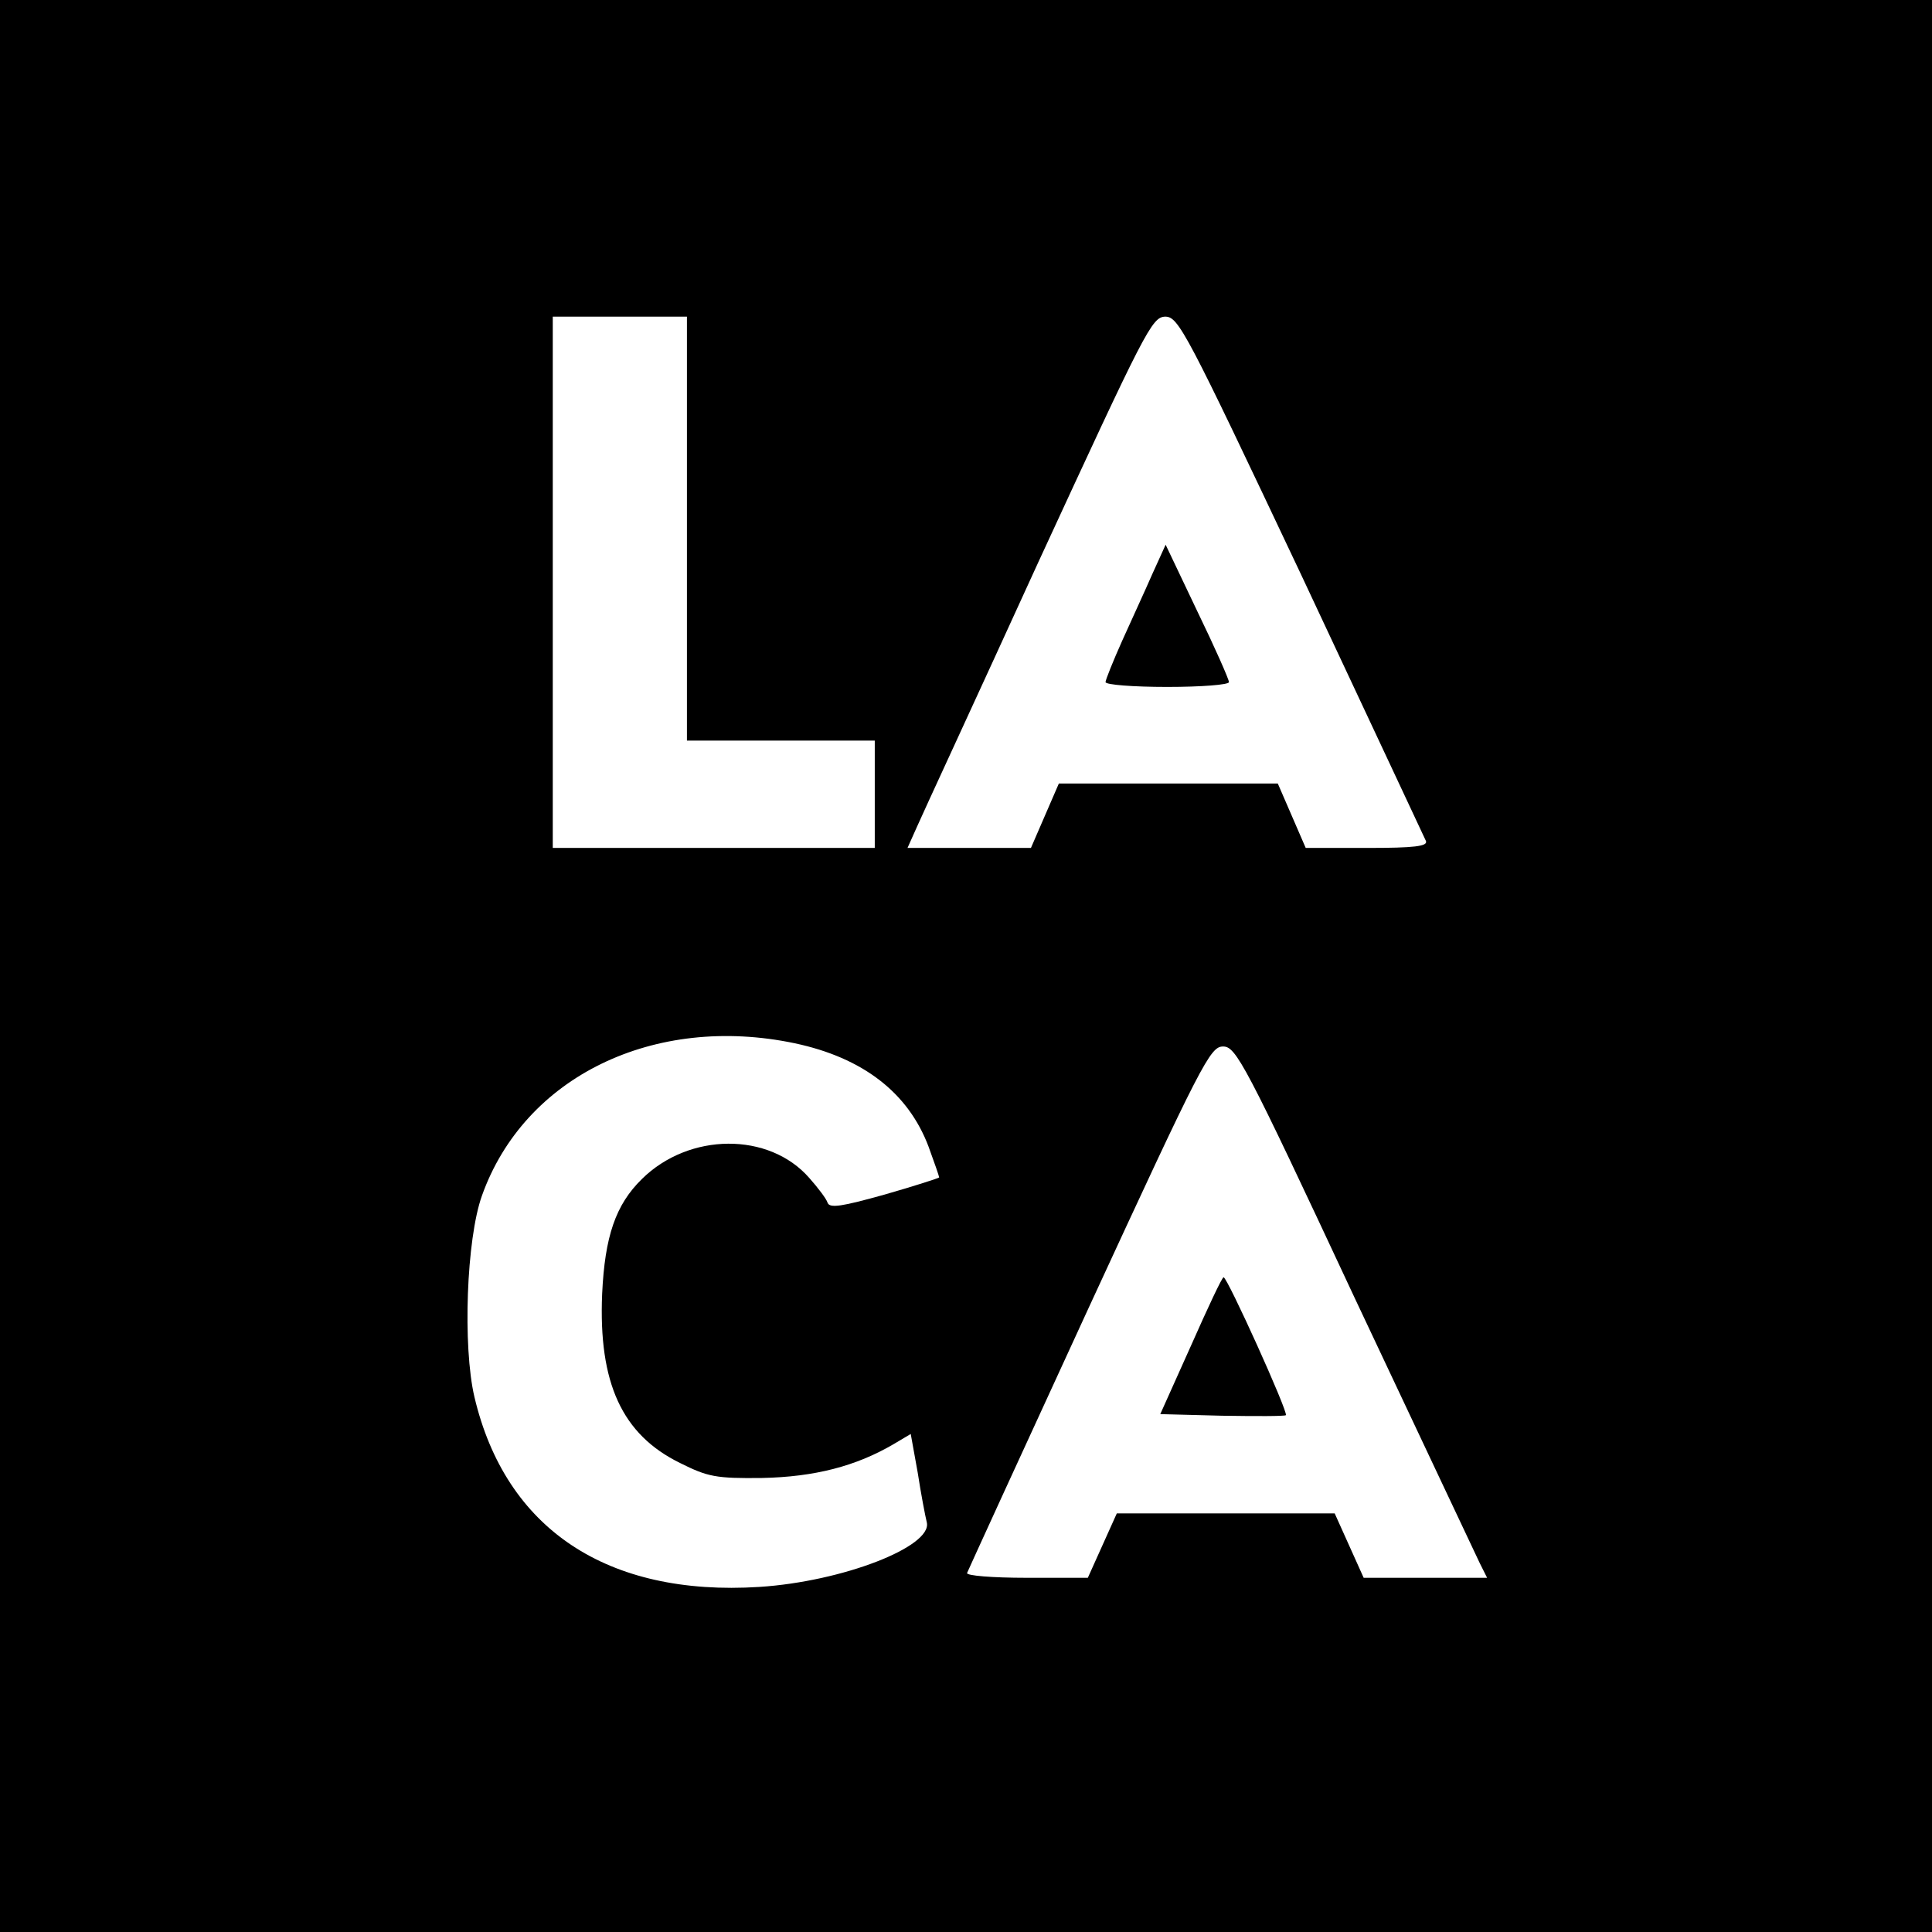 <?xml version="1.0" standalone="no"?>
<!DOCTYPE svg PUBLIC "-//W3C//DTD SVG 20010904//EN"
 "http://www.w3.org/TR/2001/REC-SVG-20010904/DTD/svg10.dtd">
<svg version="1.0" xmlns="http://www.w3.org/2000/svg"
 width="360pt" height="360pt" viewBox="0 0 360 360"
 preserveAspectRatio="xMidYMid meet">
<g transform="translate(0,360) scale(0.1,-0.1)"
fill="#000000" stroke="none">
<path d="M0 1800 l0 -1800 1800 0 1800 0 0 1800 0 1800 -1800 0 -1800 0 0
-1800z m1280 815 l0 -395 175 0 175 0 0 -100 0 -100 -300 0 -300 0 0 495 0
495 125 0 125 0 0 -395z m1145 -87 c125 -266 229 -489 232 -495 4 -10 -22 -13
-109 -13 l-115 0 -26 60 -26 60 -204 0 -204 0 -26 -60 -26 -60 -115 0 -115 0
17 38 c9 21 112 243 227 495 199 431 211 456 236 457 25 0 38 -25 254 -482z
m-944 -872 c127 -27 211 -92 249 -192 11 -30 20 -56 20 -58 0 -1 -46 -16 -102
-32 -79 -22 -102 -26 -106 -15 -2 7 -18 28 -34 46 -75 86 -224 85 -312 -2 -49
-48 -69 -107 -74 -214 -7 -166 37 -262 145 -315 52 -26 67 -29 153 -28 98 2
175 22 245 63 l32 19 13 -72 c6 -39 14 -81 17 -93 10 -45 -157 -110 -312 -120
-284 -18 -473 108 -531 354 -22 94 -15 294 14 375 79 222 321 339 583 284z
m1043 -474 c121 -257 226 -479 233 -494 l14 -28 -115 0 -115 0 -27 60 -27 60
-203 0 -203 0 -27 -60 -27 -60 -114 0 c-64 0 -113 4 -111 9 2 5 104 228 227
495 211 457 226 486 250 486 24 0 40 -29 245 -468z"/>
<path d="M2147 2530 c-13 -30 -39 -86 -56 -124 -17 -38 -31 -73 -31 -77 0 -5
52 -9 115 -9 63 0 115 4 115 9 0 5 -26 64 -59 132 l-59 124 -25 -55z"/>
<path d="M2219 1092 l-57 -127 115 -3 c64 -1 117 -1 119 1 5 5 -109 257 -116
257 -3 0 -30 -58 -61 -128z"/>
</g>
</svg>
